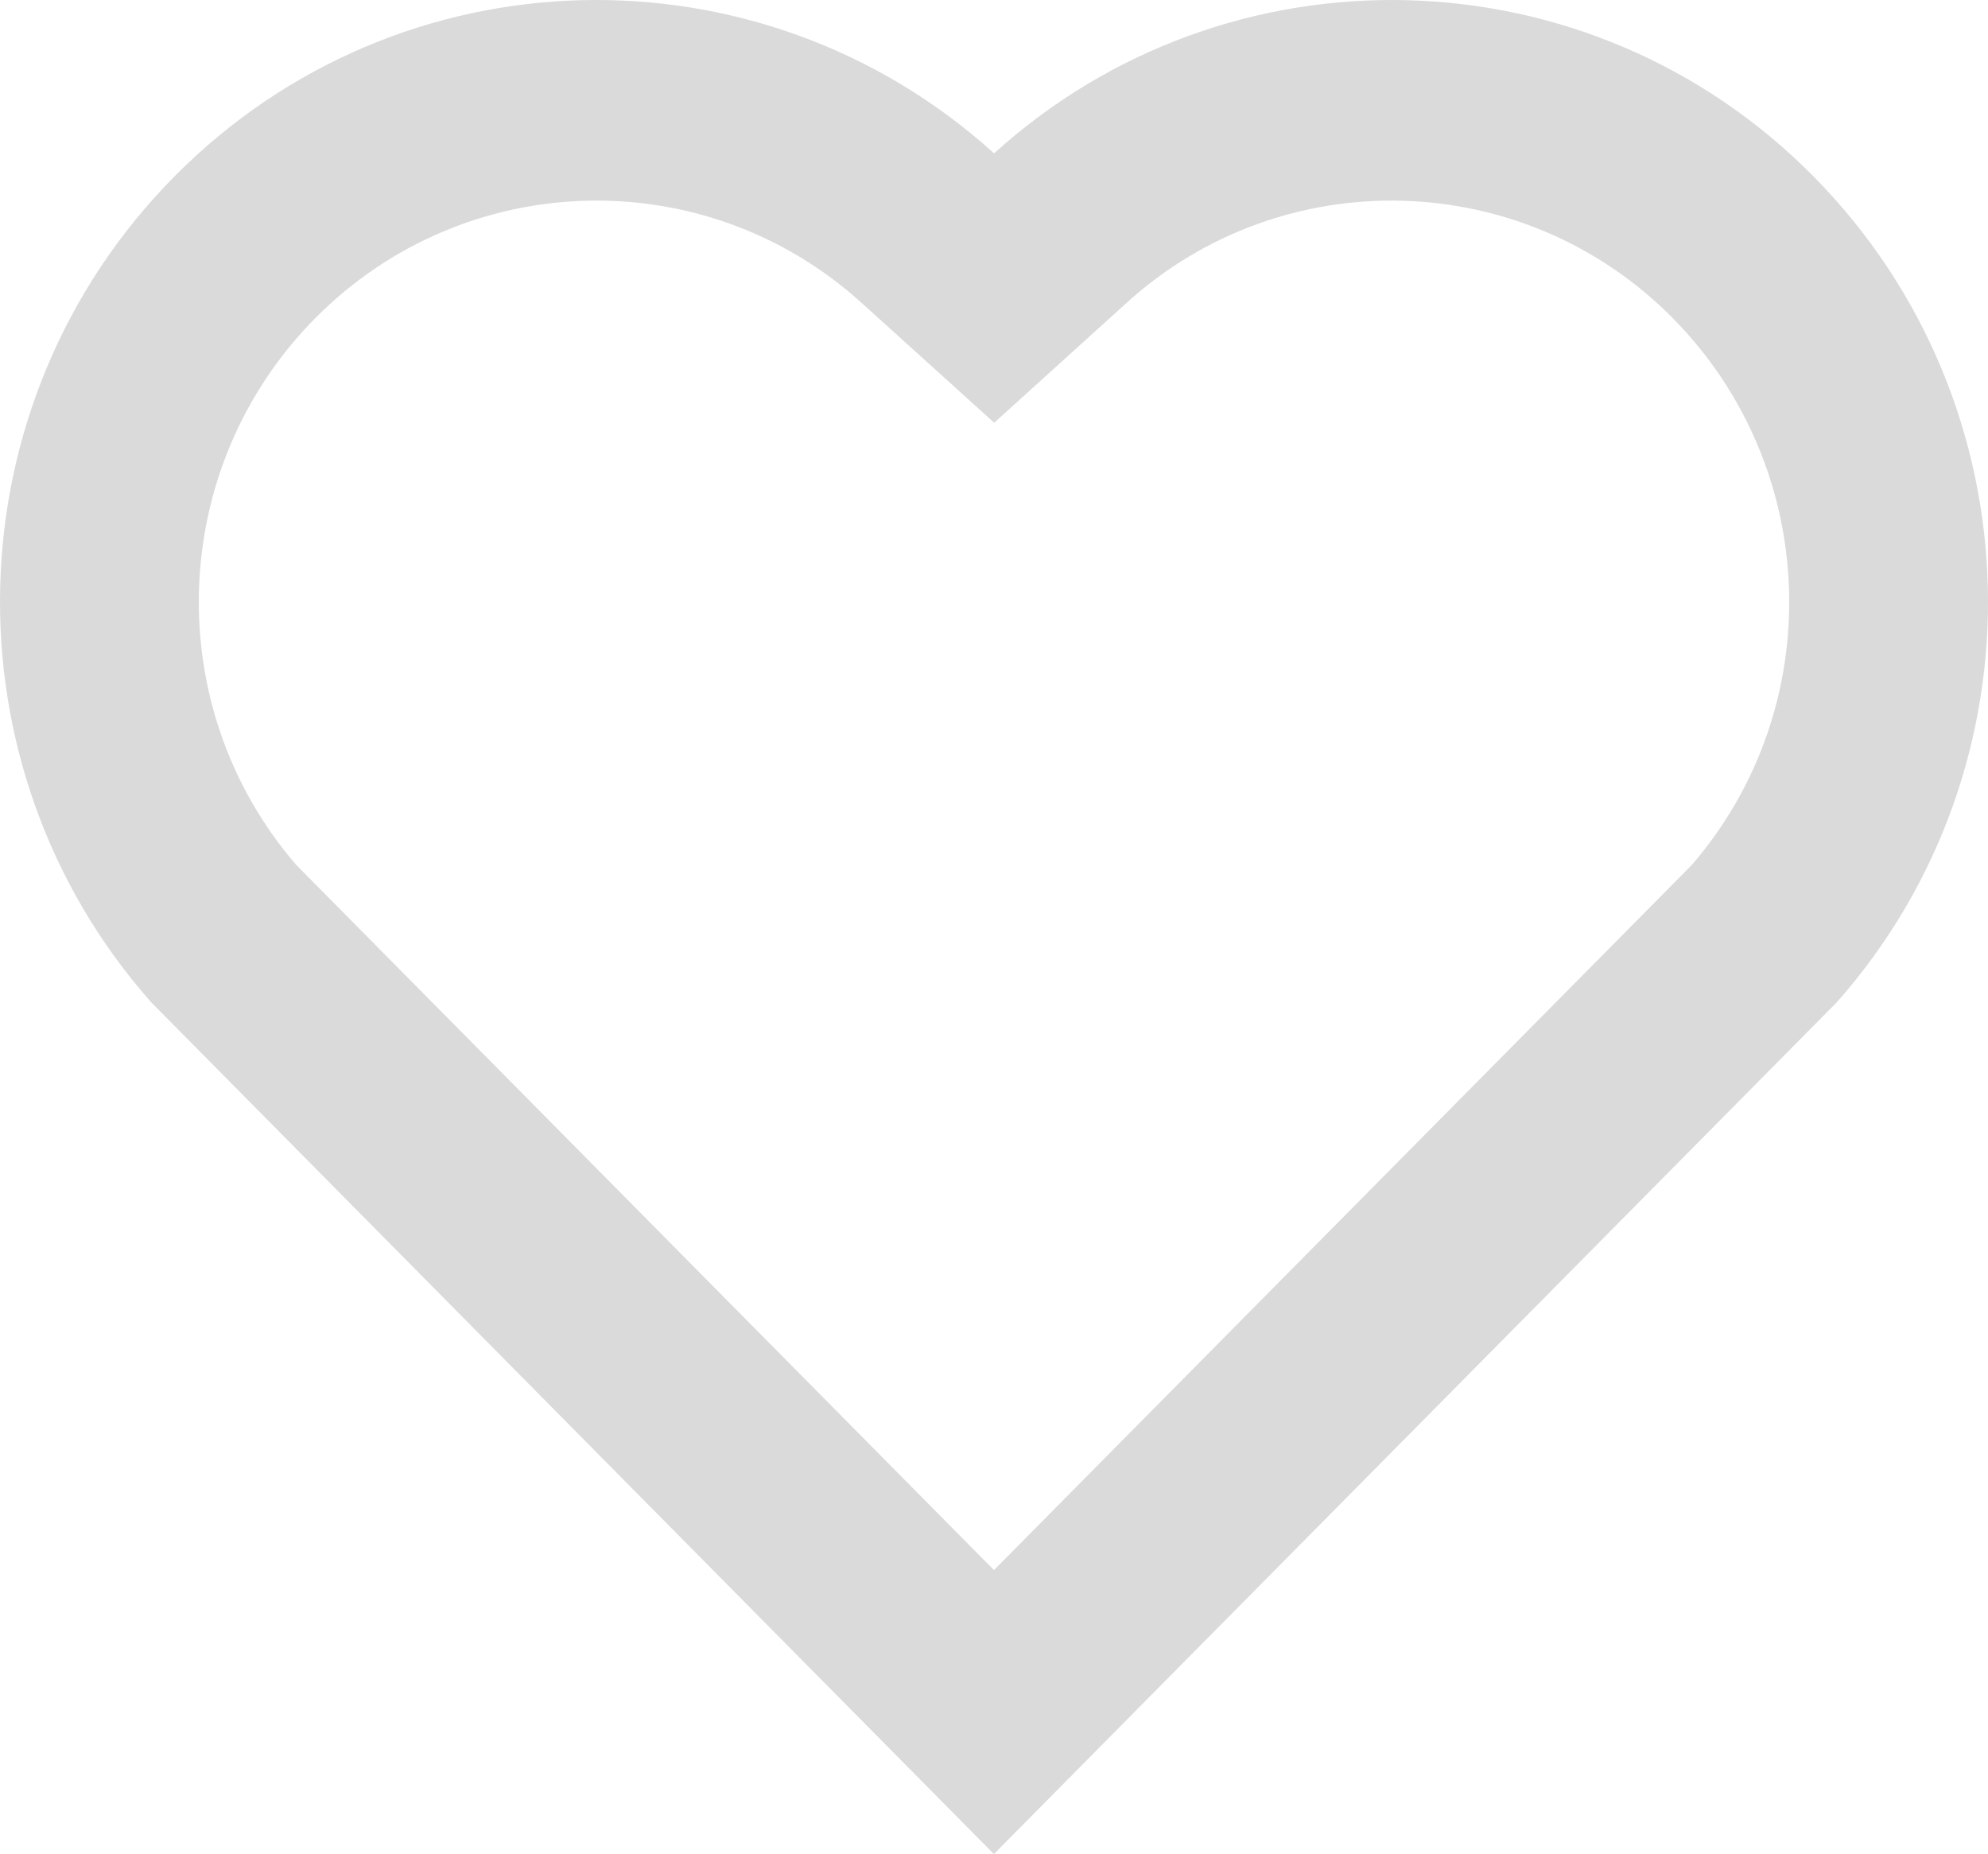 <svg width="74" height="69" viewBox="0 0 74 69" fill="none" xmlns="http://www.w3.org/2000/svg">
<path d="M37.003 5.707C45.694 -2.165 59.125 -1.904 67.498 6.558C75.867 15.024 76.156 28.507 68.371 37.301L36.996 69L5.628 37.301C-2.157 28.507 -1.865 15.002 6.501 6.558C14.881 -1.893 28.286 -2.176 37.003 5.707ZM62.259 11.833C56.709 6.226 47.755 5.998 41.946 11.262L37.007 15.733L32.064 11.265C26.236 5.995 17.301 6.226 11.736 11.84C6.223 17.402 5.946 26.305 11.026 32.188L36.999 58.432L62.973 32.191C68.056 26.305 67.779 17.413 62.259 11.833Z" fill="#DADADA"/>
</svg>
